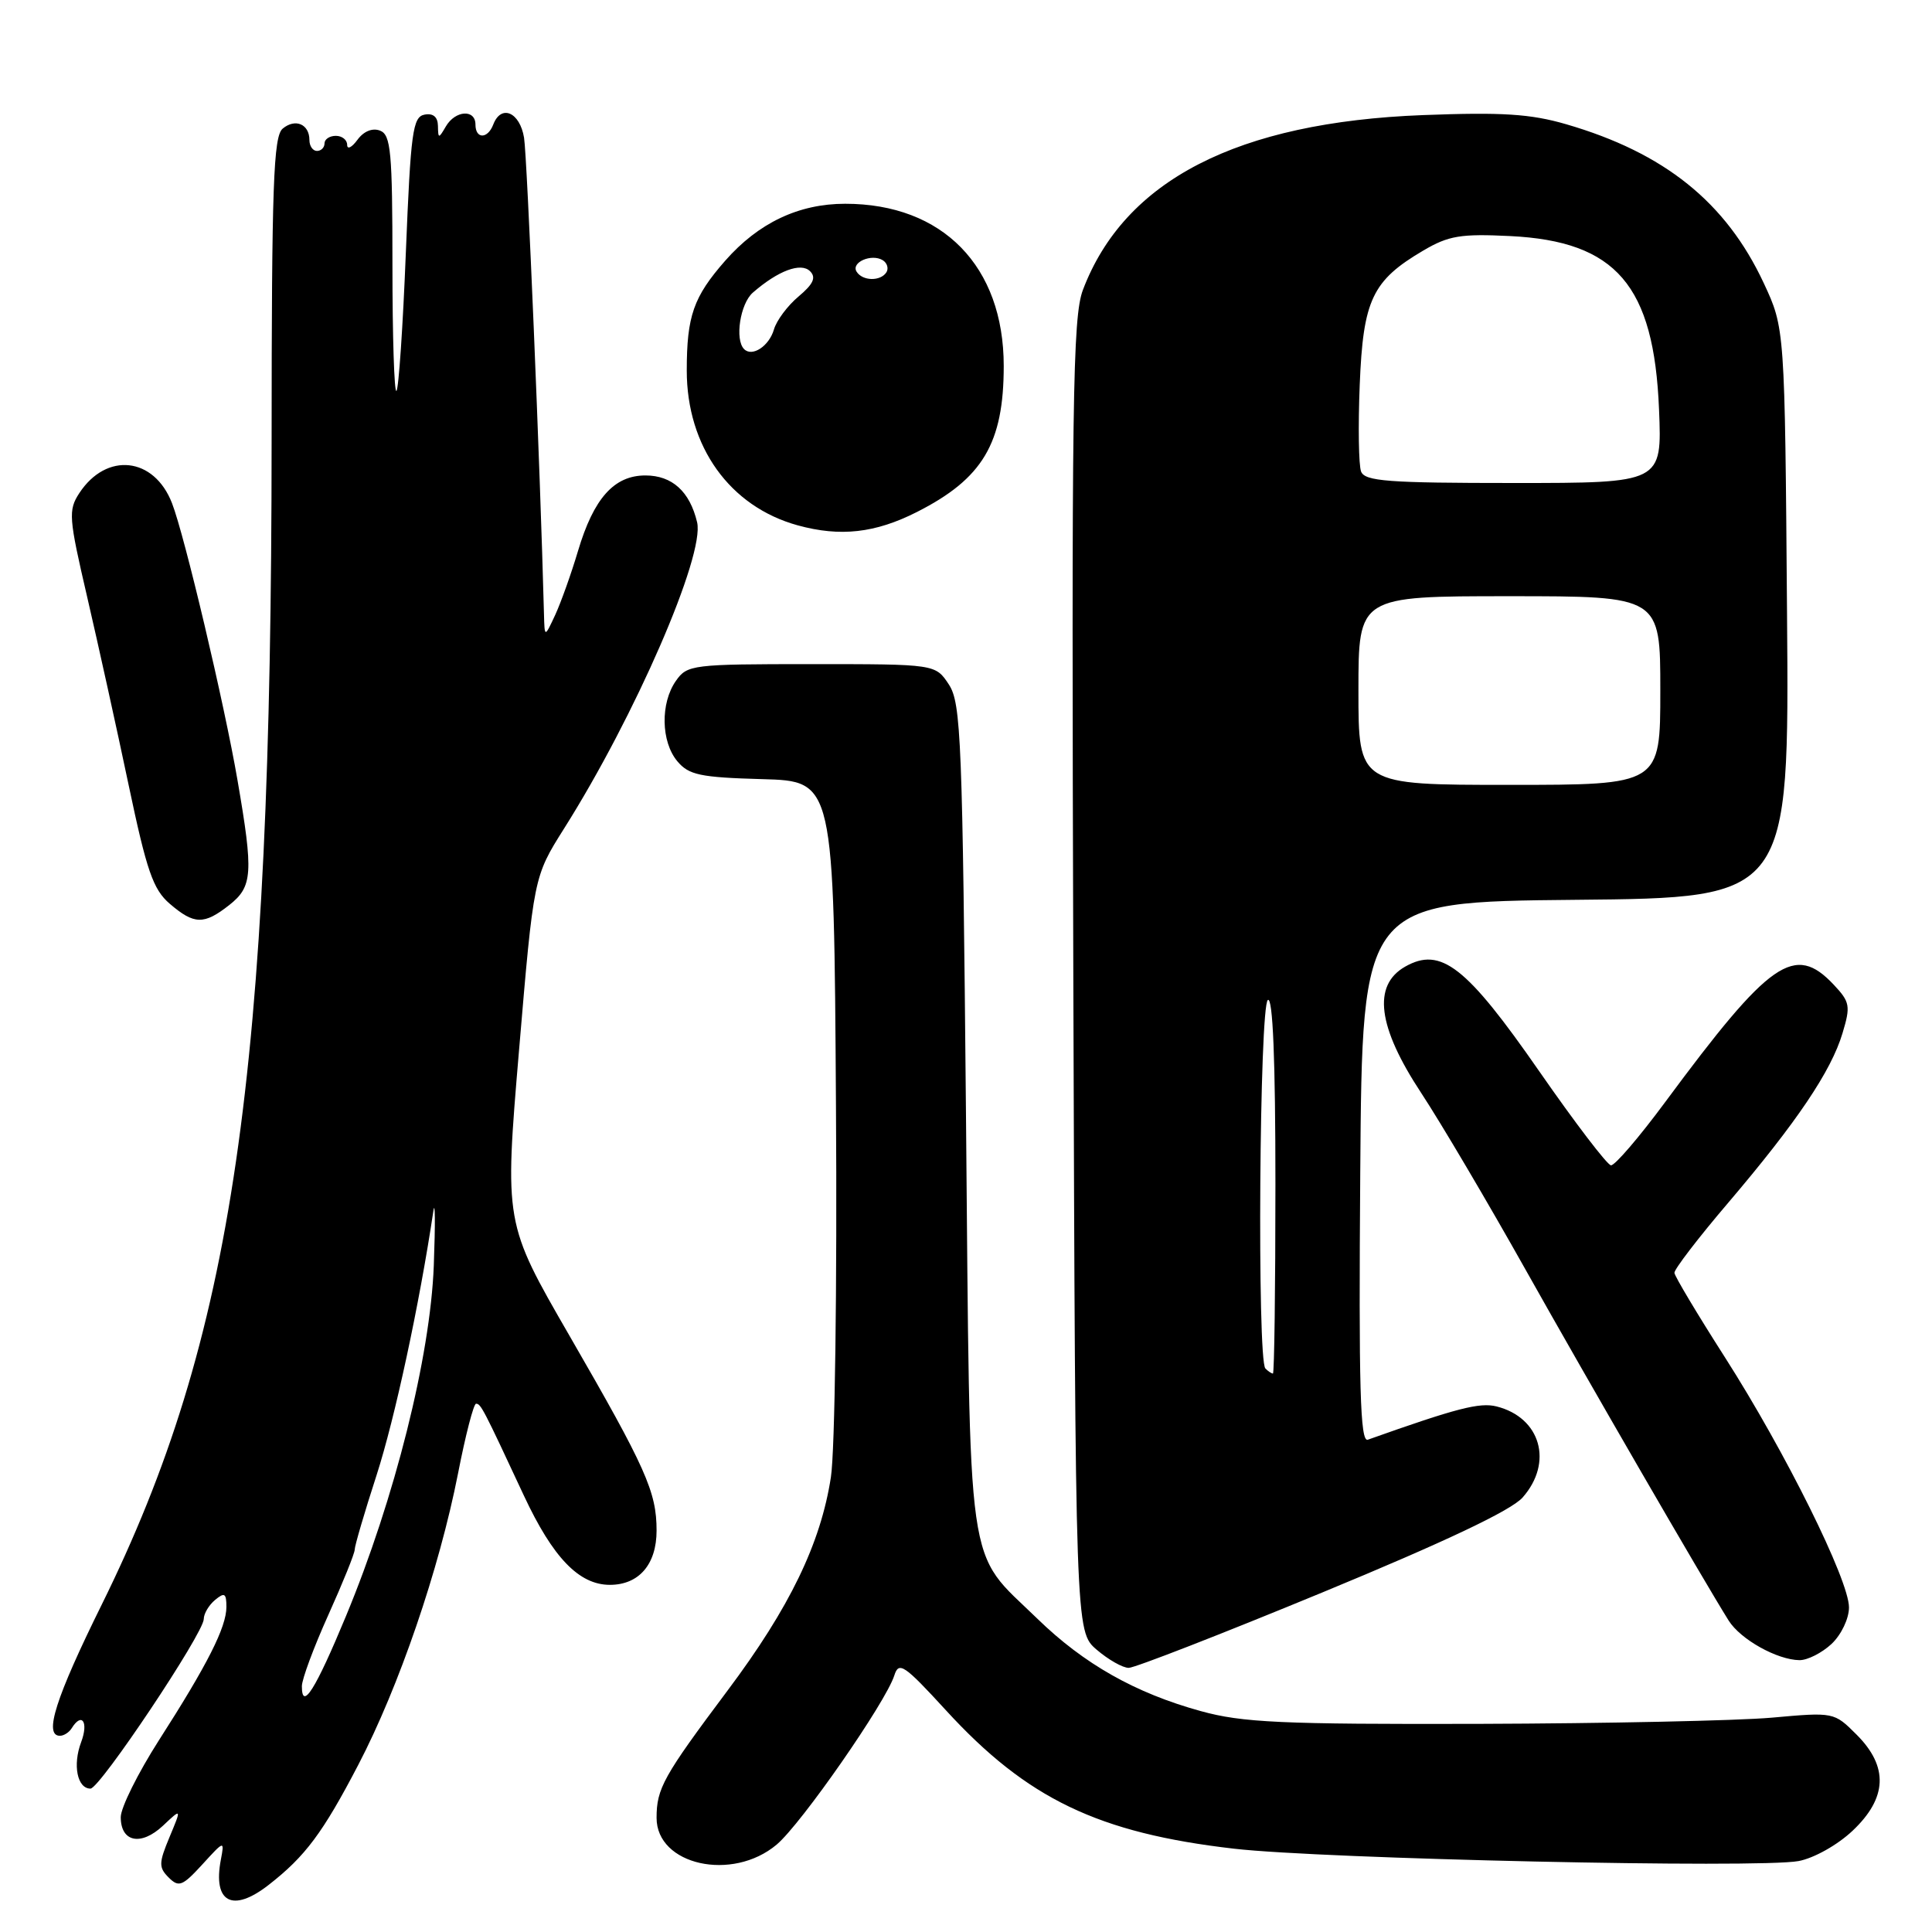 <?xml version="1.0" encoding="UTF-8" standalone="no"?>
<!DOCTYPE svg PUBLIC "-//W3C//DTD SVG 1.1//EN" "http://www.w3.org/Graphics/SVG/1.1/DTD/svg11.dtd" >
<svg xmlns="http://www.w3.org/2000/svg" xmlns:xlink="http://www.w3.org/1999/xlink" version="1.1" viewBox="0 0 256 256">
 <g >
 <path fill="currentColor"
d=" M 35.61 249.75 C 40.45 245.98 42.77 242.87 47.47 233.86 C 52.86 223.53 58.19 207.96 60.69 195.25 C 61.68 190.16 62.76 186.00 63.08 186.00 C 63.71 186.00 64.02 186.60 69.42 198.18 C 73.26 206.40 76.73 210.00 80.81 210.00 C 84.66 210.00 87.00 207.29 87.00 202.81 C 87.00 197.68 85.60 194.54 75.43 176.94 C 66.84 162.06 66.84 162.06 68.78 139.11 C 70.72 116.17 70.72 116.17 74.74 109.79 C 84.15 94.89 93.41 73.58 92.37 69.20 C 91.40 65.12 89.06 63.00 85.52 63.00 C 81.37 63.00 78.67 66.02 76.59 73.00 C 75.69 76.03 74.32 79.85 73.56 81.50 C 72.16 84.50 72.16 84.50 72.08 81.38 C 71.58 62.04 69.85 20.77 69.44 18.25 C 68.88 14.85 66.40 13.78 65.36 16.50 C 64.62 18.44 63.00 18.44 63.00 16.50 C 63.00 14.44 60.33 14.61 59.08 16.75 C 58.12 18.40 58.06 18.39 58.03 16.68 C 58.01 15.49 57.39 14.97 56.25 15.19 C 54.69 15.49 54.42 17.50 53.78 33.39 C 53.39 43.22 52.83 51.51 52.53 51.80 C 52.24 52.09 52.00 44.59 52.00 35.14 C 52.00 20.10 51.79 17.86 50.36 17.31 C 49.35 16.92 48.19 17.39 47.36 18.53 C 46.61 19.55 46.00 19.85 46.00 19.19 C 46.00 18.54 45.33 18.00 44.50 18.00 C 43.67 18.00 43.00 18.45 43.00 19.00 C 43.00 19.55 42.55 20.00 42.00 20.00 C 41.45 20.00 41.00 19.35 41.00 18.56 C 41.00 16.45 39.13 15.65 37.46 17.04 C 36.23 18.06 36.00 24.47 35.99 58.37 C 35.97 142.74 30.92 177.31 13.48 212.62 C 7.37 224.98 5.77 230.00 7.94 230.00 C 8.46 230.00 9.16 229.55 9.50 229.00 C 10.85 226.82 11.76 228.17 10.75 230.85 C 9.61 233.88 10.24 237.00 11.99 237.00 C 13.23 237.00 27.00 216.39 27.00 214.53 C 27.00 213.82 27.68 212.68 28.50 212.00 C 29.75 210.96 30.00 211.11 30.00 212.92 C 30.00 215.61 27.51 220.54 21.03 230.64 C 18.27 234.96 16.00 239.53 16.00 240.78 C 16.00 244.10 18.68 244.64 21.59 241.92 C 24.07 239.58 24.07 239.58 22.46 243.43 C 21.03 246.86 21.02 247.45 22.35 248.78 C 23.69 250.12 24.18 249.92 26.81 247.05 C 29.72 243.86 29.75 243.85 29.27 246.39 C 28.17 252.10 30.81 253.50 35.61 249.75 Z  M 102.91 244.42 C 106.17 241.68 117.36 225.58 118.50 222.01 C 119.10 220.11 119.79 220.57 125.33 226.61 C 136.08 238.35 145.51 242.88 163.50 244.96 C 175.25 246.32 233.07 247.59 238.32 246.60 C 240.36 246.22 243.49 244.46 245.47 242.59 C 250.08 238.24 250.26 234.10 246.01 229.85 C 243.02 226.86 243.00 226.86 234.76 227.60 C 230.22 228.00 212.78 228.37 196.00 228.42 C 169.75 228.49 164.61 228.25 159.11 226.73 C 150.43 224.34 143.61 220.48 137.45 214.48 C 127.89 205.18 128.57 209.92 128.00 147.95 C 127.54 97.93 127.35 93.18 125.73 90.70 C 123.95 88.00 123.95 88.00 107.53 88.00 C 91.70 88.00 91.06 88.08 89.56 90.22 C 87.49 93.17 87.58 98.28 89.75 100.87 C 91.27 102.69 92.77 103.01 101.00 103.24 C 110.50 103.50 110.50 103.50 110.77 146.50 C 110.93 170.34 110.63 192.27 110.10 195.72 C 108.75 204.52 104.63 213.03 96.41 224.00 C 87.89 235.38 87.00 236.98 87.00 240.88 C 87.00 247.14 97.03 249.37 102.91 244.42 Z  M 175.26 210.99 C 191.48 204.29 200.24 200.14 201.75 198.43 C 205.85 193.79 204.15 187.83 198.30 186.36 C 196.06 185.80 193.03 186.58 181.24 190.77 C 180.23 191.13 180.03 183.90 180.24 155.36 C 180.50 119.50 180.50 119.50 208.79 119.23 C 237.09 118.97 237.09 118.97 236.79 81.23 C 236.50 43.50 236.50 43.50 233.70 37.50 C 228.70 26.80 220.56 20.25 207.52 16.46 C 202.80 15.09 199.05 14.85 188.57 15.25 C 163.96 16.19 149.00 23.88 143.49 38.42 C 142.13 42.01 141.98 52.99 142.22 129.34 C 142.50 216.17 142.50 216.17 145.31 218.59 C 146.85 219.91 148.76 221.00 149.56 221.00 C 150.36 221.00 161.92 216.50 175.26 210.99 Z  M 242.69 217.83 C 243.98 216.61 245.00 214.48 245.00 212.99 C 245.00 209.37 236.57 192.38 228.53 179.80 C 224.91 174.14 221.91 169.12 221.87 168.66 C 221.83 168.20 225.03 164.02 228.99 159.38 C 238.06 148.72 242.64 141.94 244.14 136.91 C 245.23 133.30 245.13 132.77 242.99 130.49 C 237.80 124.97 234.57 127.21 220.67 146.00 C 217.21 150.68 213.97 154.46 213.46 154.41 C 212.96 154.36 208.70 148.78 204.00 142.01 C 194.31 128.04 190.92 125.39 186.18 128.09 C 181.84 130.57 182.54 136.06 188.32 144.83 C 190.89 148.73 197.10 159.25 202.13 168.21 C 210.49 183.10 225.65 209.29 229.06 214.74 C 230.63 217.23 235.47 219.94 238.44 219.98 C 239.50 219.99 241.41 219.02 242.69 217.83 Z  M 30.37 119.93 C 33.48 117.48 33.60 115.73 31.47 103.38 C 29.74 93.30 24.45 70.92 22.79 66.67 C 20.41 60.54 14.11 59.86 10.51 65.34 C 9.03 67.61 9.10 68.57 11.56 79.14 C 13.01 85.39 15.48 96.57 17.04 104.00 C 19.44 115.40 20.28 117.85 22.49 119.75 C 25.73 122.53 27.02 122.56 30.37 119.93 Z  M 121.50 67.84 C 130.22 63.42 133.00 58.74 133.00 48.49 C 133.00 35.28 124.91 27.00 111.99 27.00 C 105.83 27.00 100.50 29.53 96.09 34.55 C 91.89 39.34 91.00 41.87 91.00 49.10 C 91.00 59.18 96.70 67.13 105.70 69.61 C 111.34 71.16 115.98 70.64 121.50 67.84 Z  M 40.00 223.43 C 40.00 222.51 41.58 218.26 43.50 214.00 C 45.42 209.74 47.00 205.84 47.00 205.33 C 47.00 204.83 48.30 200.39 49.90 195.46 C 52.33 187.92 55.56 172.92 57.42 160.50 C 57.66 158.85 57.69 162.09 57.48 167.69 C 57.02 179.77 52.31 198.56 45.84 214.15 C 41.80 223.89 40.00 226.75 40.00 223.43 Z  M 167.67 181.33 C 166.56 180.23 166.88 133.19 168.00 132.50 C 168.66 132.09 169.00 140.49 169.00 156.94 C 169.00 170.72 168.85 182.00 168.67 182.00 C 168.48 182.00 168.03 181.70 167.67 181.33 Z  M 180.00 91.50 C 180.00 79.00 180.00 79.00 200.00 79.00 C 220.00 79.00 220.00 79.00 220.00 91.50 C 220.00 104.00 220.00 104.00 200.00 104.00 C 180.00 104.00 180.00 104.00 180.00 91.50 Z  M 180.35 62.48 C 180.03 61.64 179.95 56.48 180.17 51.01 C 180.62 39.73 181.83 37.18 188.59 33.20 C 191.95 31.22 193.56 30.96 200.10 31.28 C 214.15 31.97 219.16 37.80 219.83 54.25 C 220.23 64.00 220.23 64.00 200.58 64.00 C 183.92 64.00 180.85 63.77 180.35 62.48 Z  M 98.60 46.26 C 97.34 45.01 98.08 40.24 99.75 38.78 C 103.10 35.86 106.13 34.73 107.34 35.94 C 108.17 36.77 107.77 37.64 105.82 39.28 C 104.36 40.50 102.89 42.47 102.55 43.66 C 101.91 45.86 99.67 47.34 98.60 46.26 Z  M 113.50 35.99 C 112.74 34.76 115.49 33.57 116.97 34.48 C 117.55 34.84 117.77 35.56 117.46 36.07 C 116.69 37.30 114.28 37.26 113.50 35.99 Z "/>
</g>
</svg>